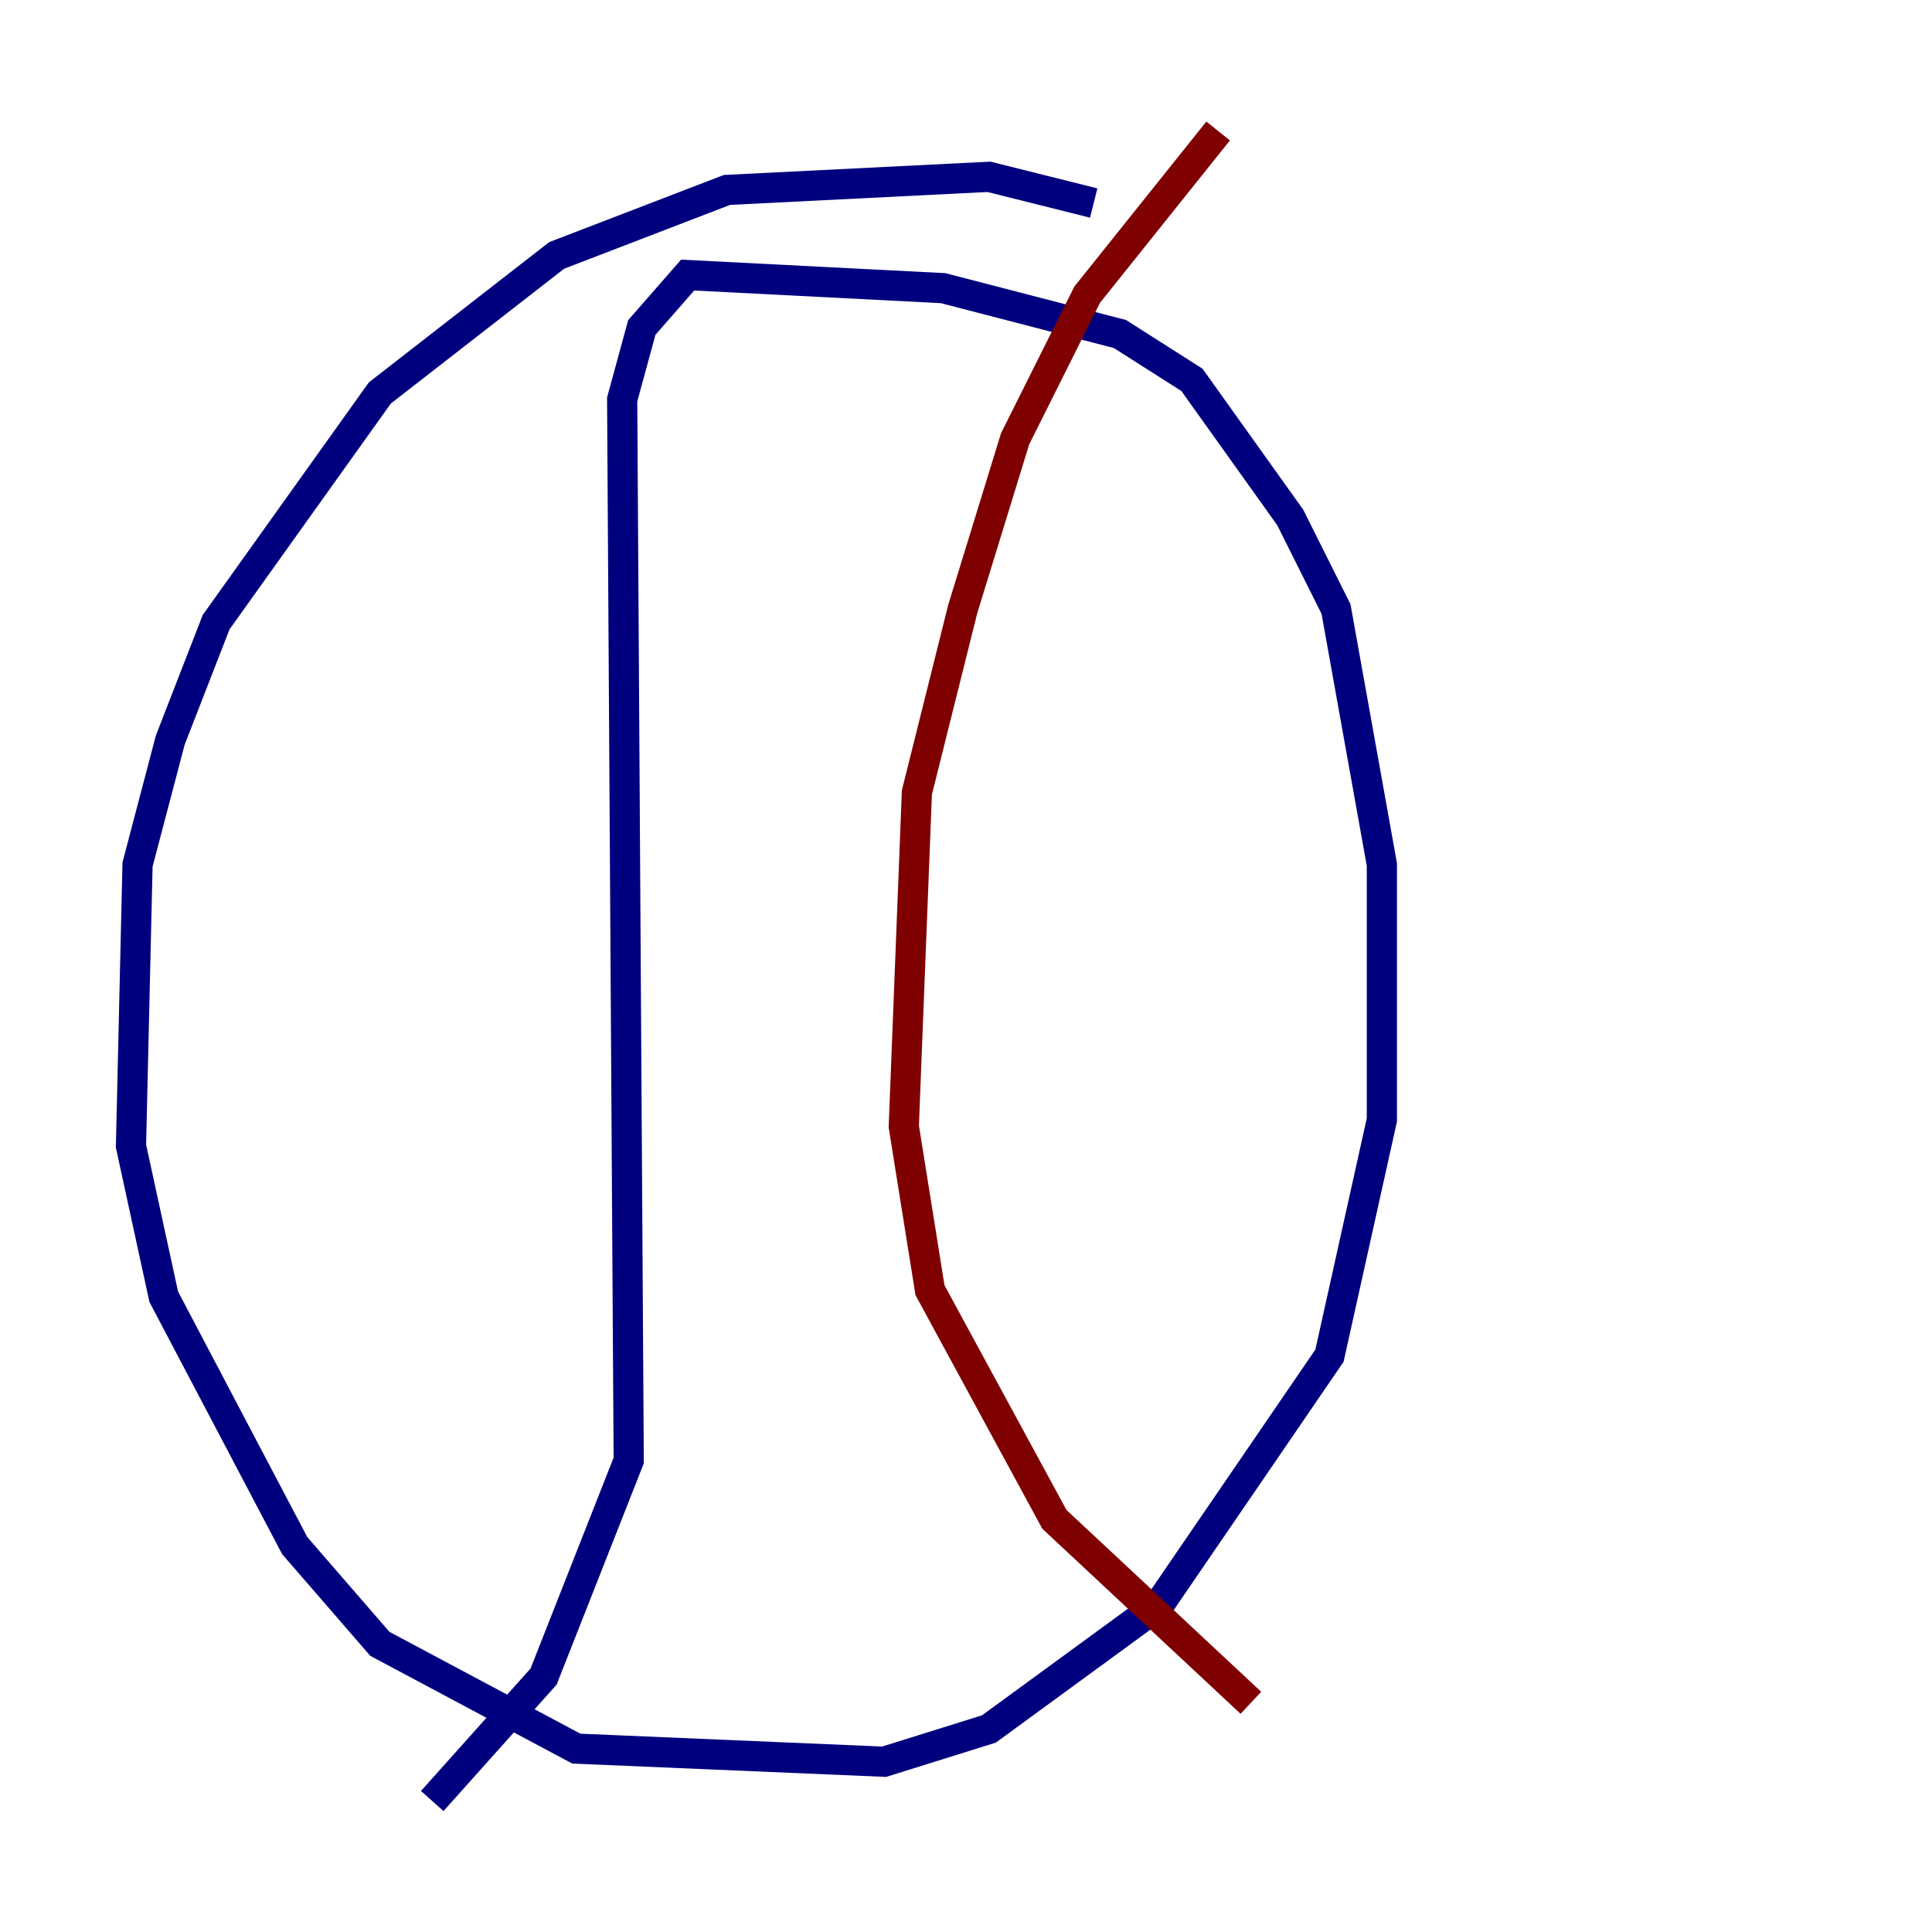 <?xml version="1.0" encoding="utf-8" ?>
<svg baseProfile="tiny" height="128" version="1.2" viewBox="0,0,128,128" width="128" xmlns="http://www.w3.org/2000/svg" xmlns:ev="http://www.w3.org/2001/xml-events" xmlns:xlink="http://www.w3.org/1999/xlink"><defs /><polyline fill="none" points="72.461,13.451 65.519,11.715 48.163,12.583 36.881,16.922 25.166,26.034 14.319,41.22 11.281,49.031 9.112,57.275 8.678,75.932 10.848,85.912 19.525,102.4 25.166,108.909 38.183,115.851 58.576,116.719 65.519,114.549 76.8,106.305 88.081,89.817 91.552,74.197 91.552,57.275 88.515,40.352 85.478,34.278 78.969,25.166 74.197,22.129 62.481,19.091 45.559,18.224 42.522,21.695 41.22,26.468 41.654,96.759 36.014,111.078 28.637,119.322" stroke="#00007f" stroke-width="2" /><polyline fill="none" points="80.705,8.678 72.027,19.525 67.254,29.071 63.783,40.352 60.746,52.502 59.878,74.63 61.614,85.478 69.858,100.664 82.875,112.814" stroke="#7f0000" stroke-width="2" /></svg>